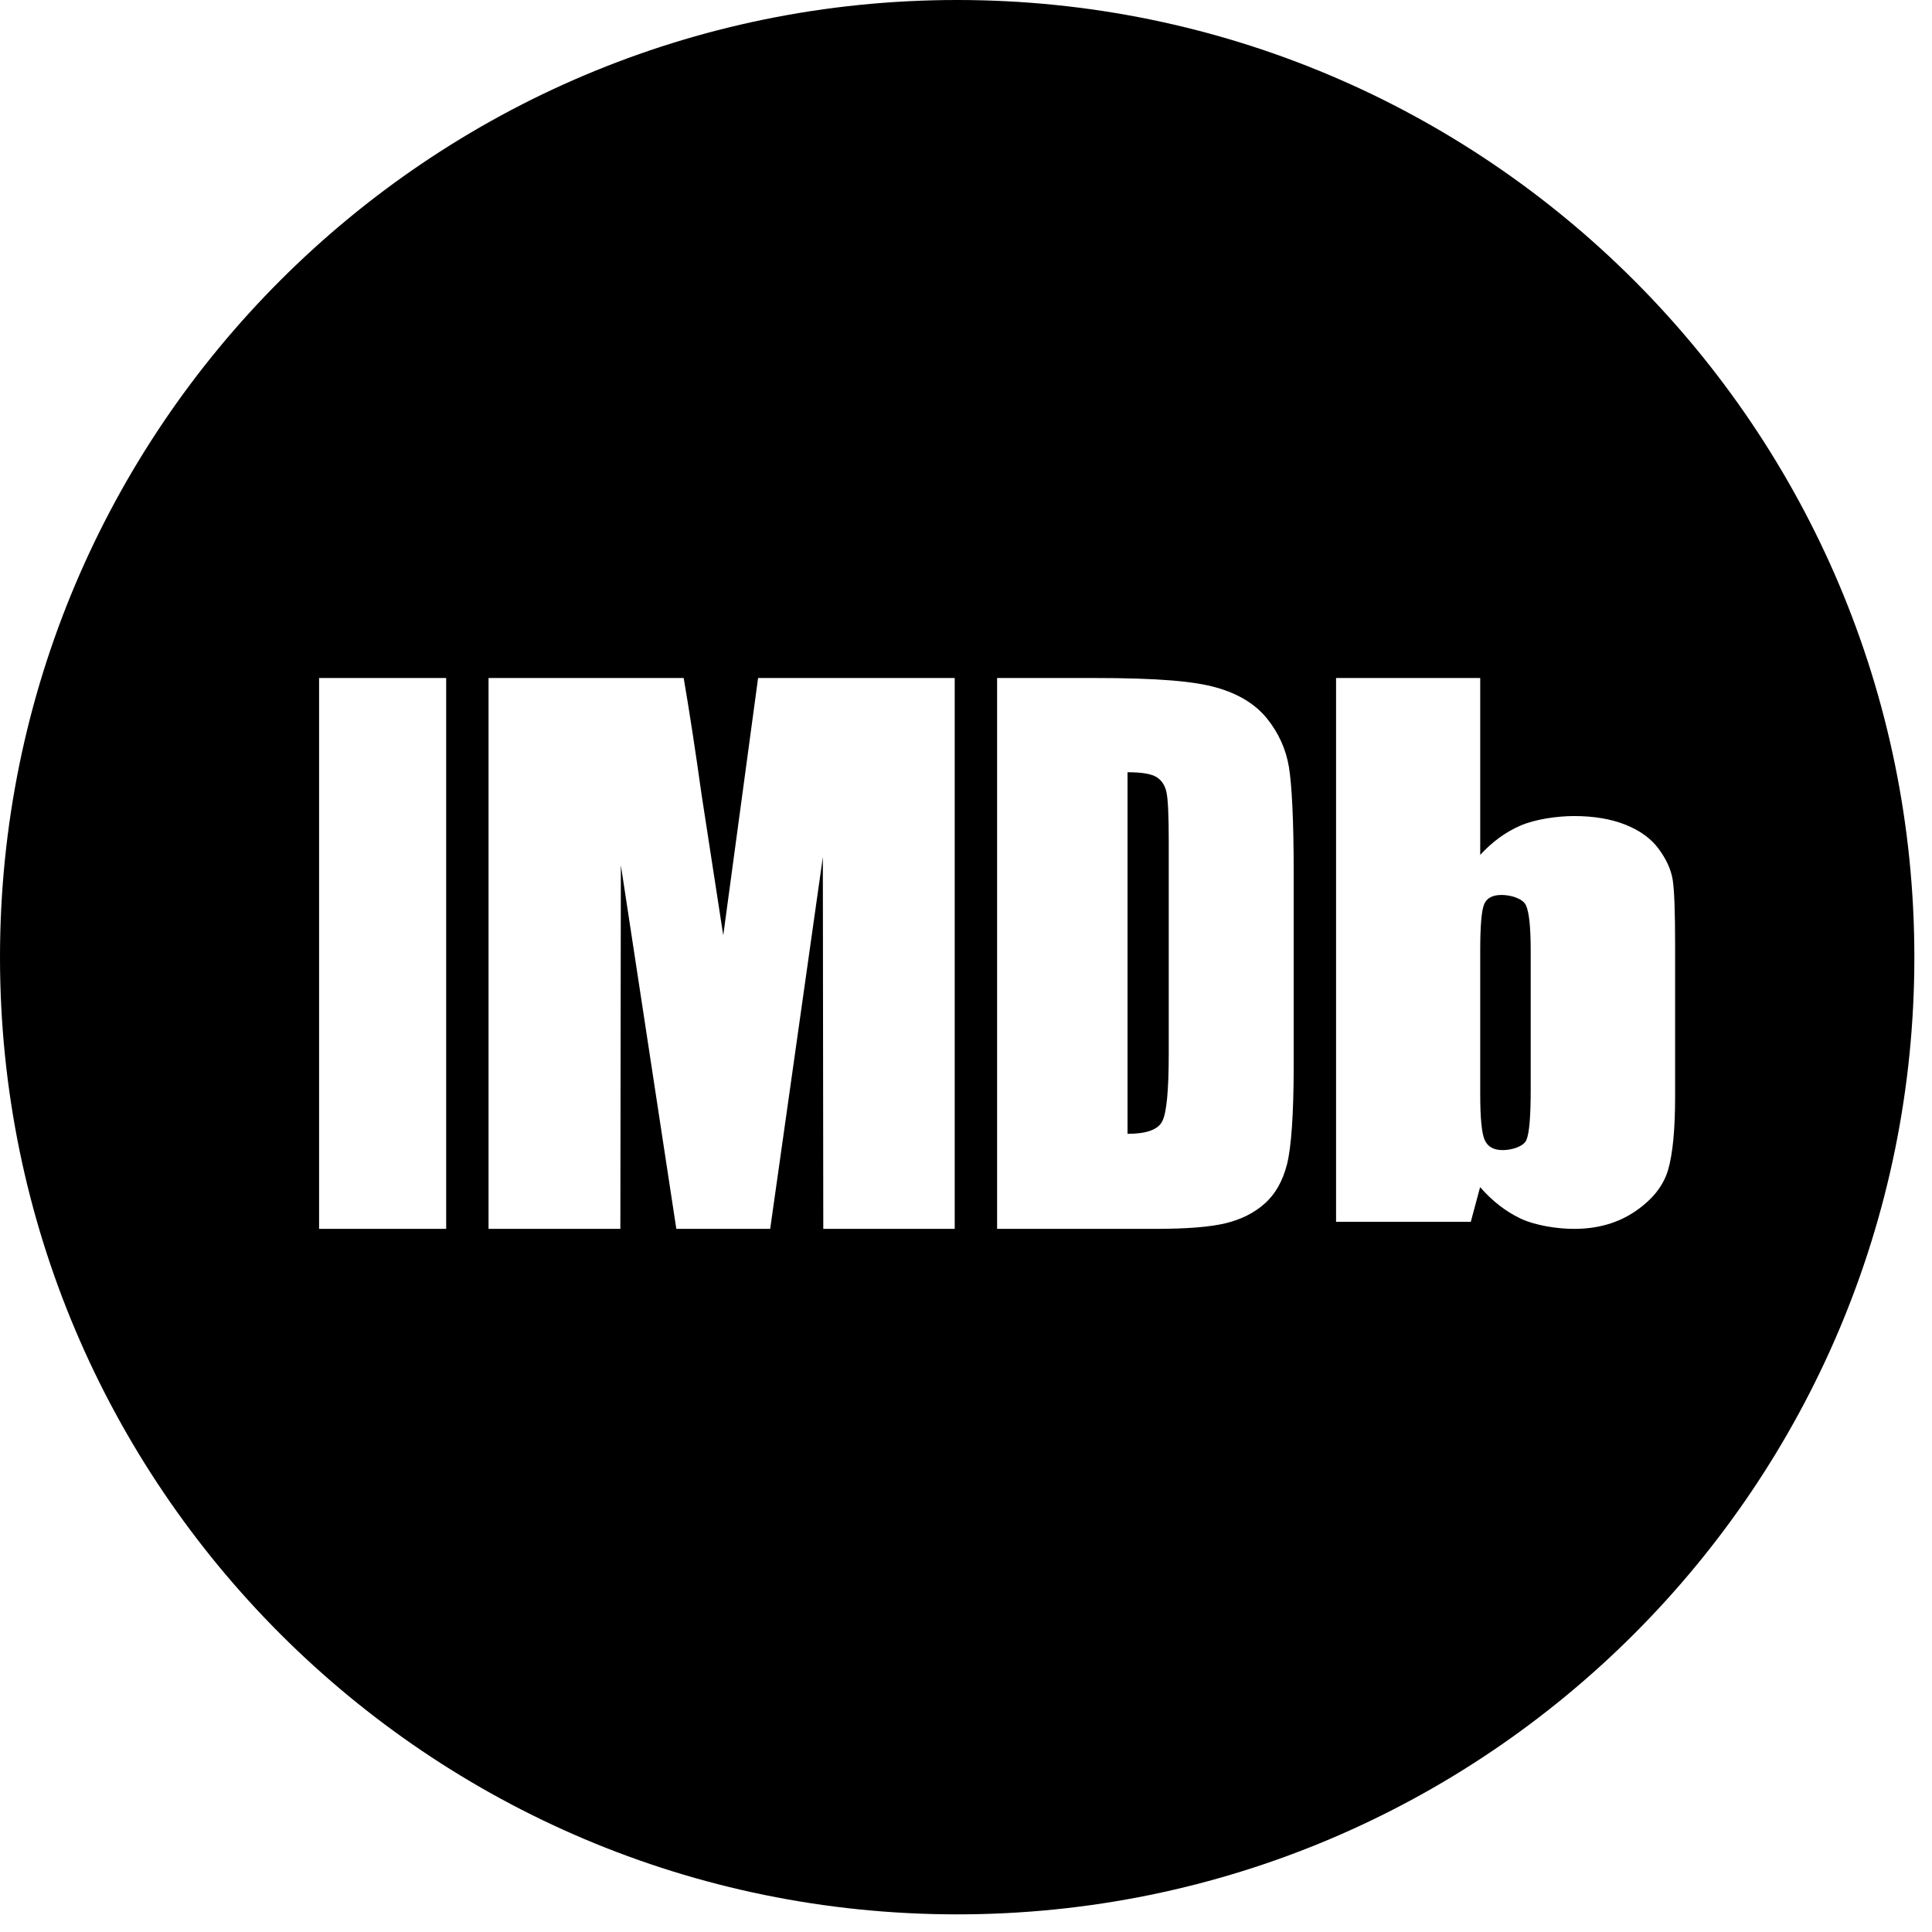 <svg width="31" height="31" viewBox="0 0 31 31" fill="none" xmlns="http://www.w3.org/2000/svg">
<path fill-rule="evenodd" clip-rule="evenodd" d="M15.359 0C6.876 0 0 6.876 0 15.359C0 23.841 6.876 30.717 15.359 30.717C23.841 30.717 30.717 23.841 30.717 15.359C30.717 6.876 23.841 0 15.359 0ZM5.12 10.879H7.159V19.718H5.12V10.879ZM12.164 10.879L11.605 15.008L11.259 12.763C11.158 12.042 11.062 11.414 10.97 10.879H7.839V19.718H9.954L9.962 13.882L10.852 19.718H12.358L13.203 13.752L13.21 19.718H15.319V10.879H12.164ZM18.718 12.718C18.695 12.605 18.642 12.522 18.559 12.47C18.476 12.417 18.32 12.391 18.092 12.391V18.193C18.393 18.193 18.579 18.127 18.648 17.994C18.718 17.862 18.753 17.501 18.753 16.913V13.486C18.753 13.086 18.741 12.83 18.718 12.718ZM19.664 19.628C19.415 19.688 19.039 19.718 18.537 19.718L15.999 19.718V10.879H17.562C18.576 10.879 19.16 10.93 19.517 11.032C19.875 11.133 20.147 11.301 20.333 11.533C20.519 11.766 20.635 12.025 20.682 12.31C20.728 12.595 20.758 13.156 20.758 13.992V17.096C20.758 17.888 20.718 18.418 20.65 18.685C20.581 18.953 20.462 19.162 20.293 19.312C20.123 19.463 19.914 19.568 19.664 19.628ZM24.561 17.487C24.561 17.909 24.539 18.176 24.494 18.287C24.45 18.398 24.256 18.454 24.11 18.454C23.967 18.454 23.872 18.4 23.823 18.293C23.775 18.185 23.751 17.94 23.751 17.557V15.251C23.751 14.854 23.772 14.606 23.815 14.507C23.857 14.409 23.95 14.36 24.093 14.36C24.239 14.36 24.436 14.416 24.486 14.528C24.536 14.641 24.561 14.882 24.561 15.251V17.487ZM21.438 10.879V19.604H23.6L23.749 19.048C23.945 19.272 24.16 19.439 24.396 19.551C24.632 19.663 24.984 19.718 25.256 19.718C25.636 19.718 25.963 19.624 26.239 19.436C26.515 19.248 26.691 19.026 26.766 18.77C26.84 18.513 26.878 18.124 26.878 17.601V15.153C26.878 14.626 26.865 14.282 26.84 14.121C26.815 13.96 26.742 13.795 26.619 13.627C26.497 13.458 26.318 13.328 26.084 13.234C25.851 13.141 25.575 13.094 25.257 13.094C24.981 13.094 24.628 13.146 24.392 13.249C24.156 13.352 23.943 13.508 23.751 13.717V10.879H21.438Z" fill="currentColor"/>
</svg>
